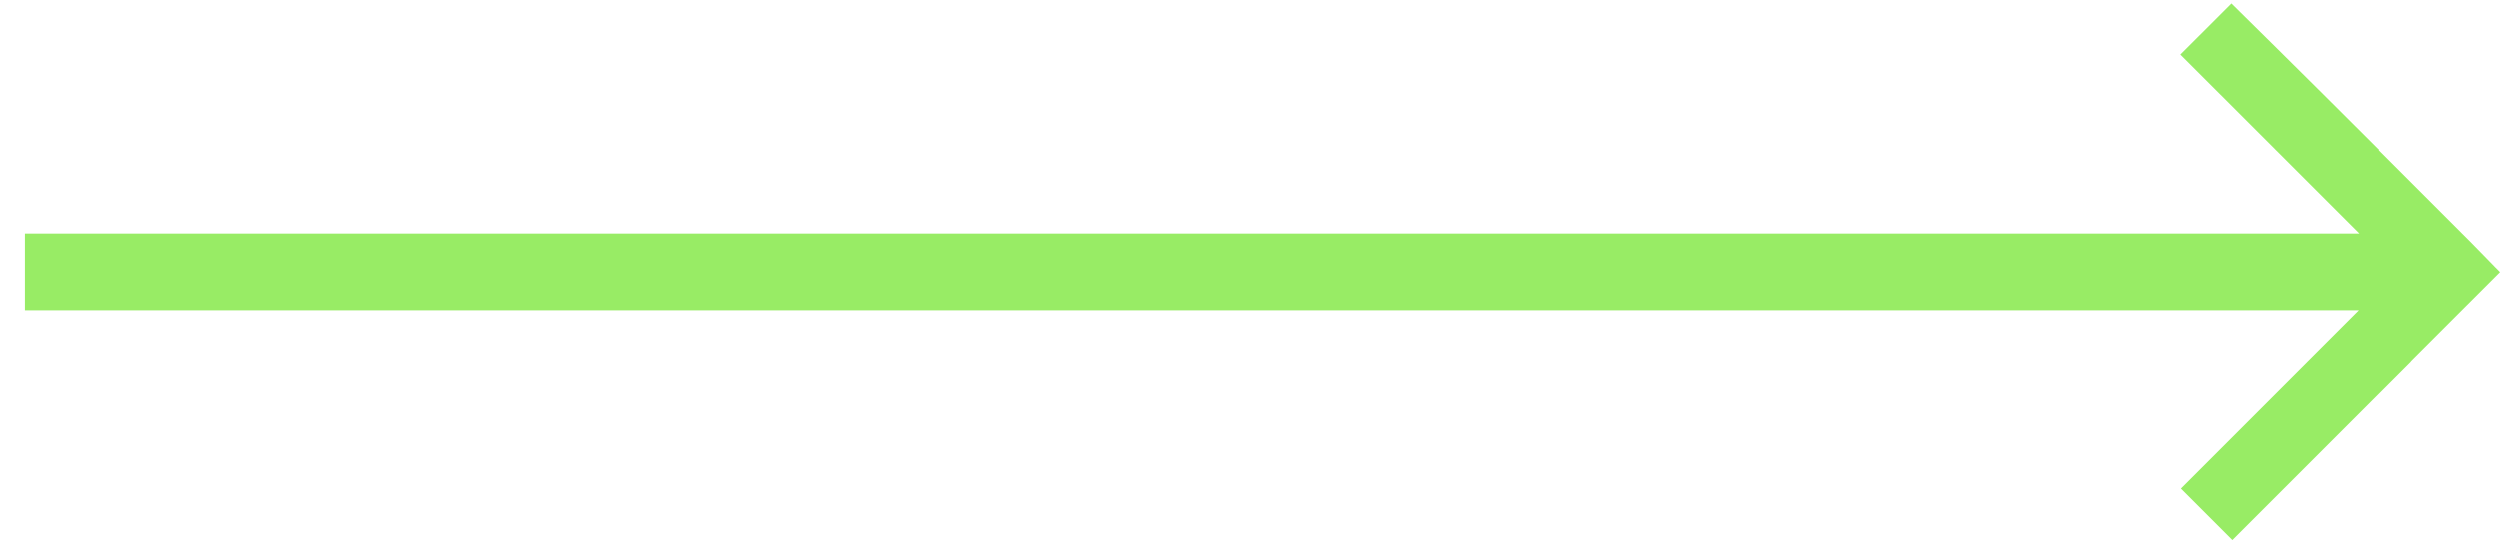 <svg width="69" height="15" viewBox="0 0 69 15" fill="none" xmlns="http://www.w3.org/2000/svg">
<path fill-rule="evenodd" clip-rule="evenodd" d="M61.588 0.095C61.588 0.095 63.553 2.028 65.663 4.139L65.652 4.15L68.208 6.706C68.347 6.847 68.482 6.986 68.614 7.121C68.693 7.202 68.795 7.307 68.874 7.388L69 7.515L66.535 9.979L66.538 9.982L61.614 14.905L60.192 13.482L65.107 8.567H0.688V6.449H65.12L60.176 1.506L61.588 0.095Z" fill="#98EC65"/>
</svg>
